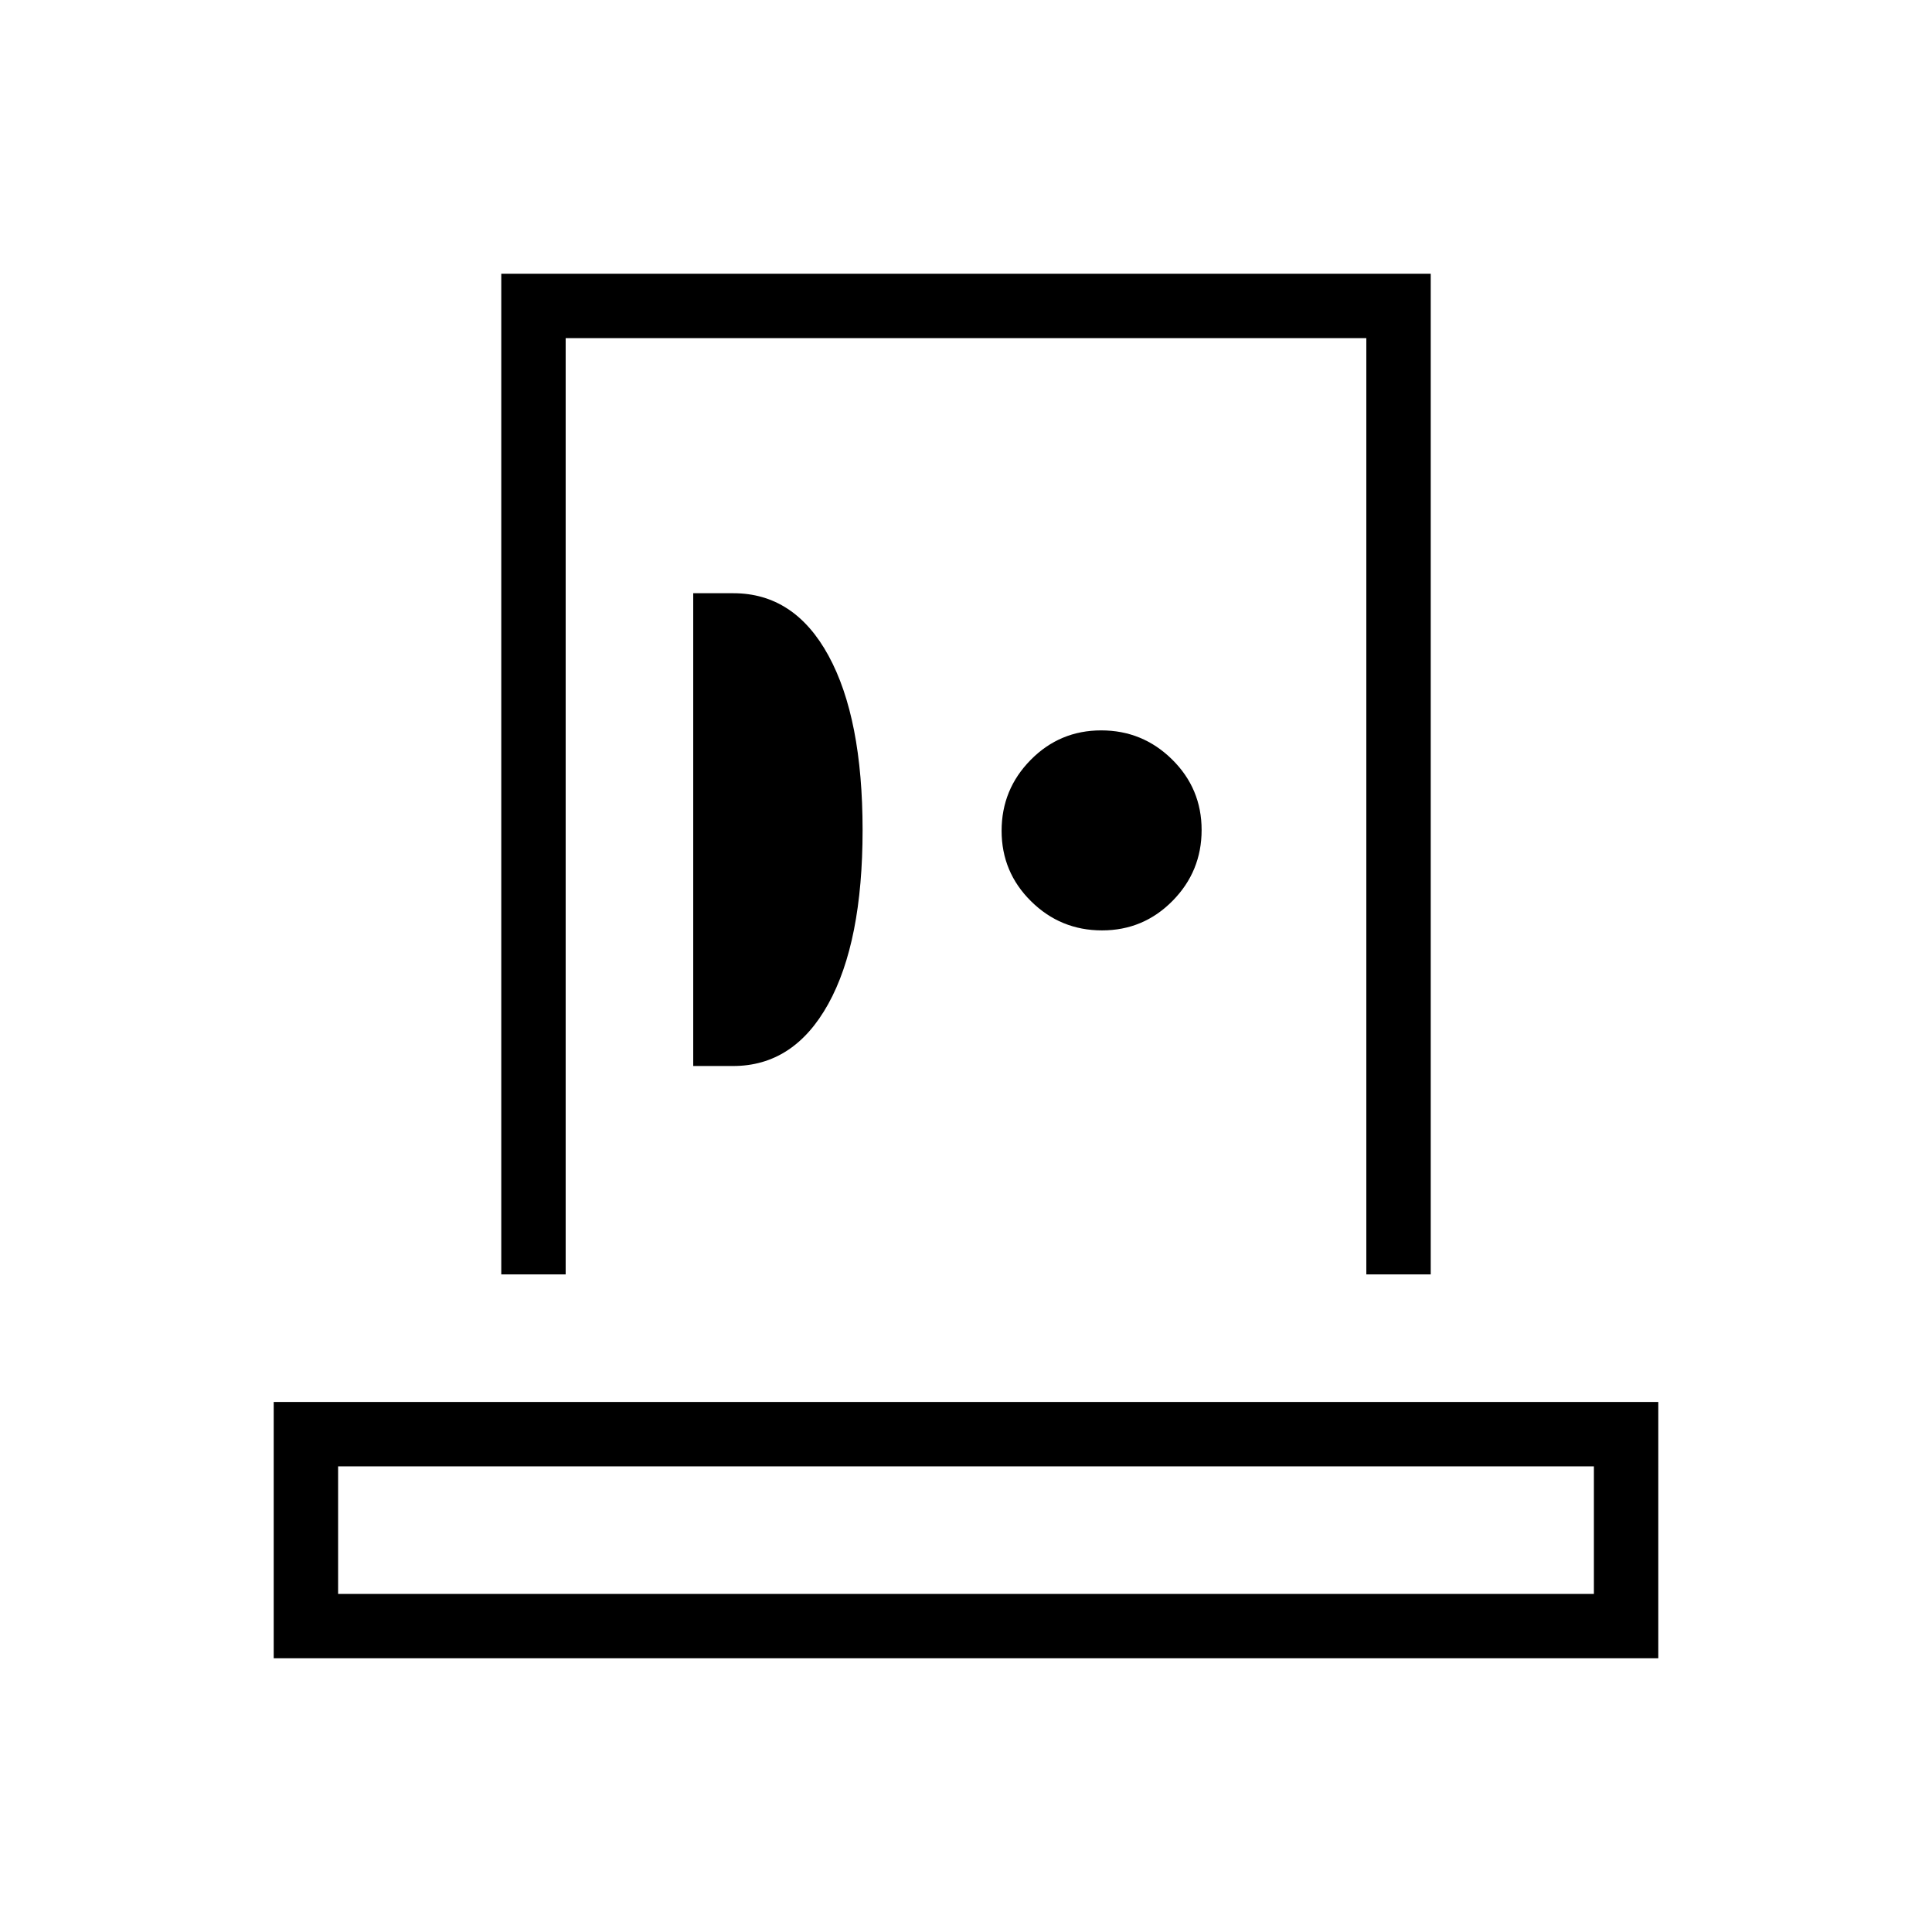 <svg xmlns="http://www.w3.org/2000/svg" height="20" viewBox="0 -960 960 960" width="20"><path d="M136-136v-127.385h688V-136H136Zm32-32h624v-63.385H168V-168Zm81.077-158.769V-824h461.846v497.231h-32V-792H281.077v465.231h-32Zm95.384-103.539h19.828q30.173 0 47.25-30.791 17.076-30.792 17.076-86.424 0-55.631-16.926-86.669-16.927-31.039-47.297-31.039h-19.931v234.923Zm203.116-67.384q20.577 0 35.038-14.654 14.462-14.653 14.462-35.231 0-20.577-14.653-35.038-14.654-14.462-35.231-14.462-20.578 0-35.039 14.653-14.462 14.654-14.462 35.231 0 20.578 14.654 35.039 14.653 14.462 35.231 14.462ZM480-168Zm0-391.385Z"/></svg>